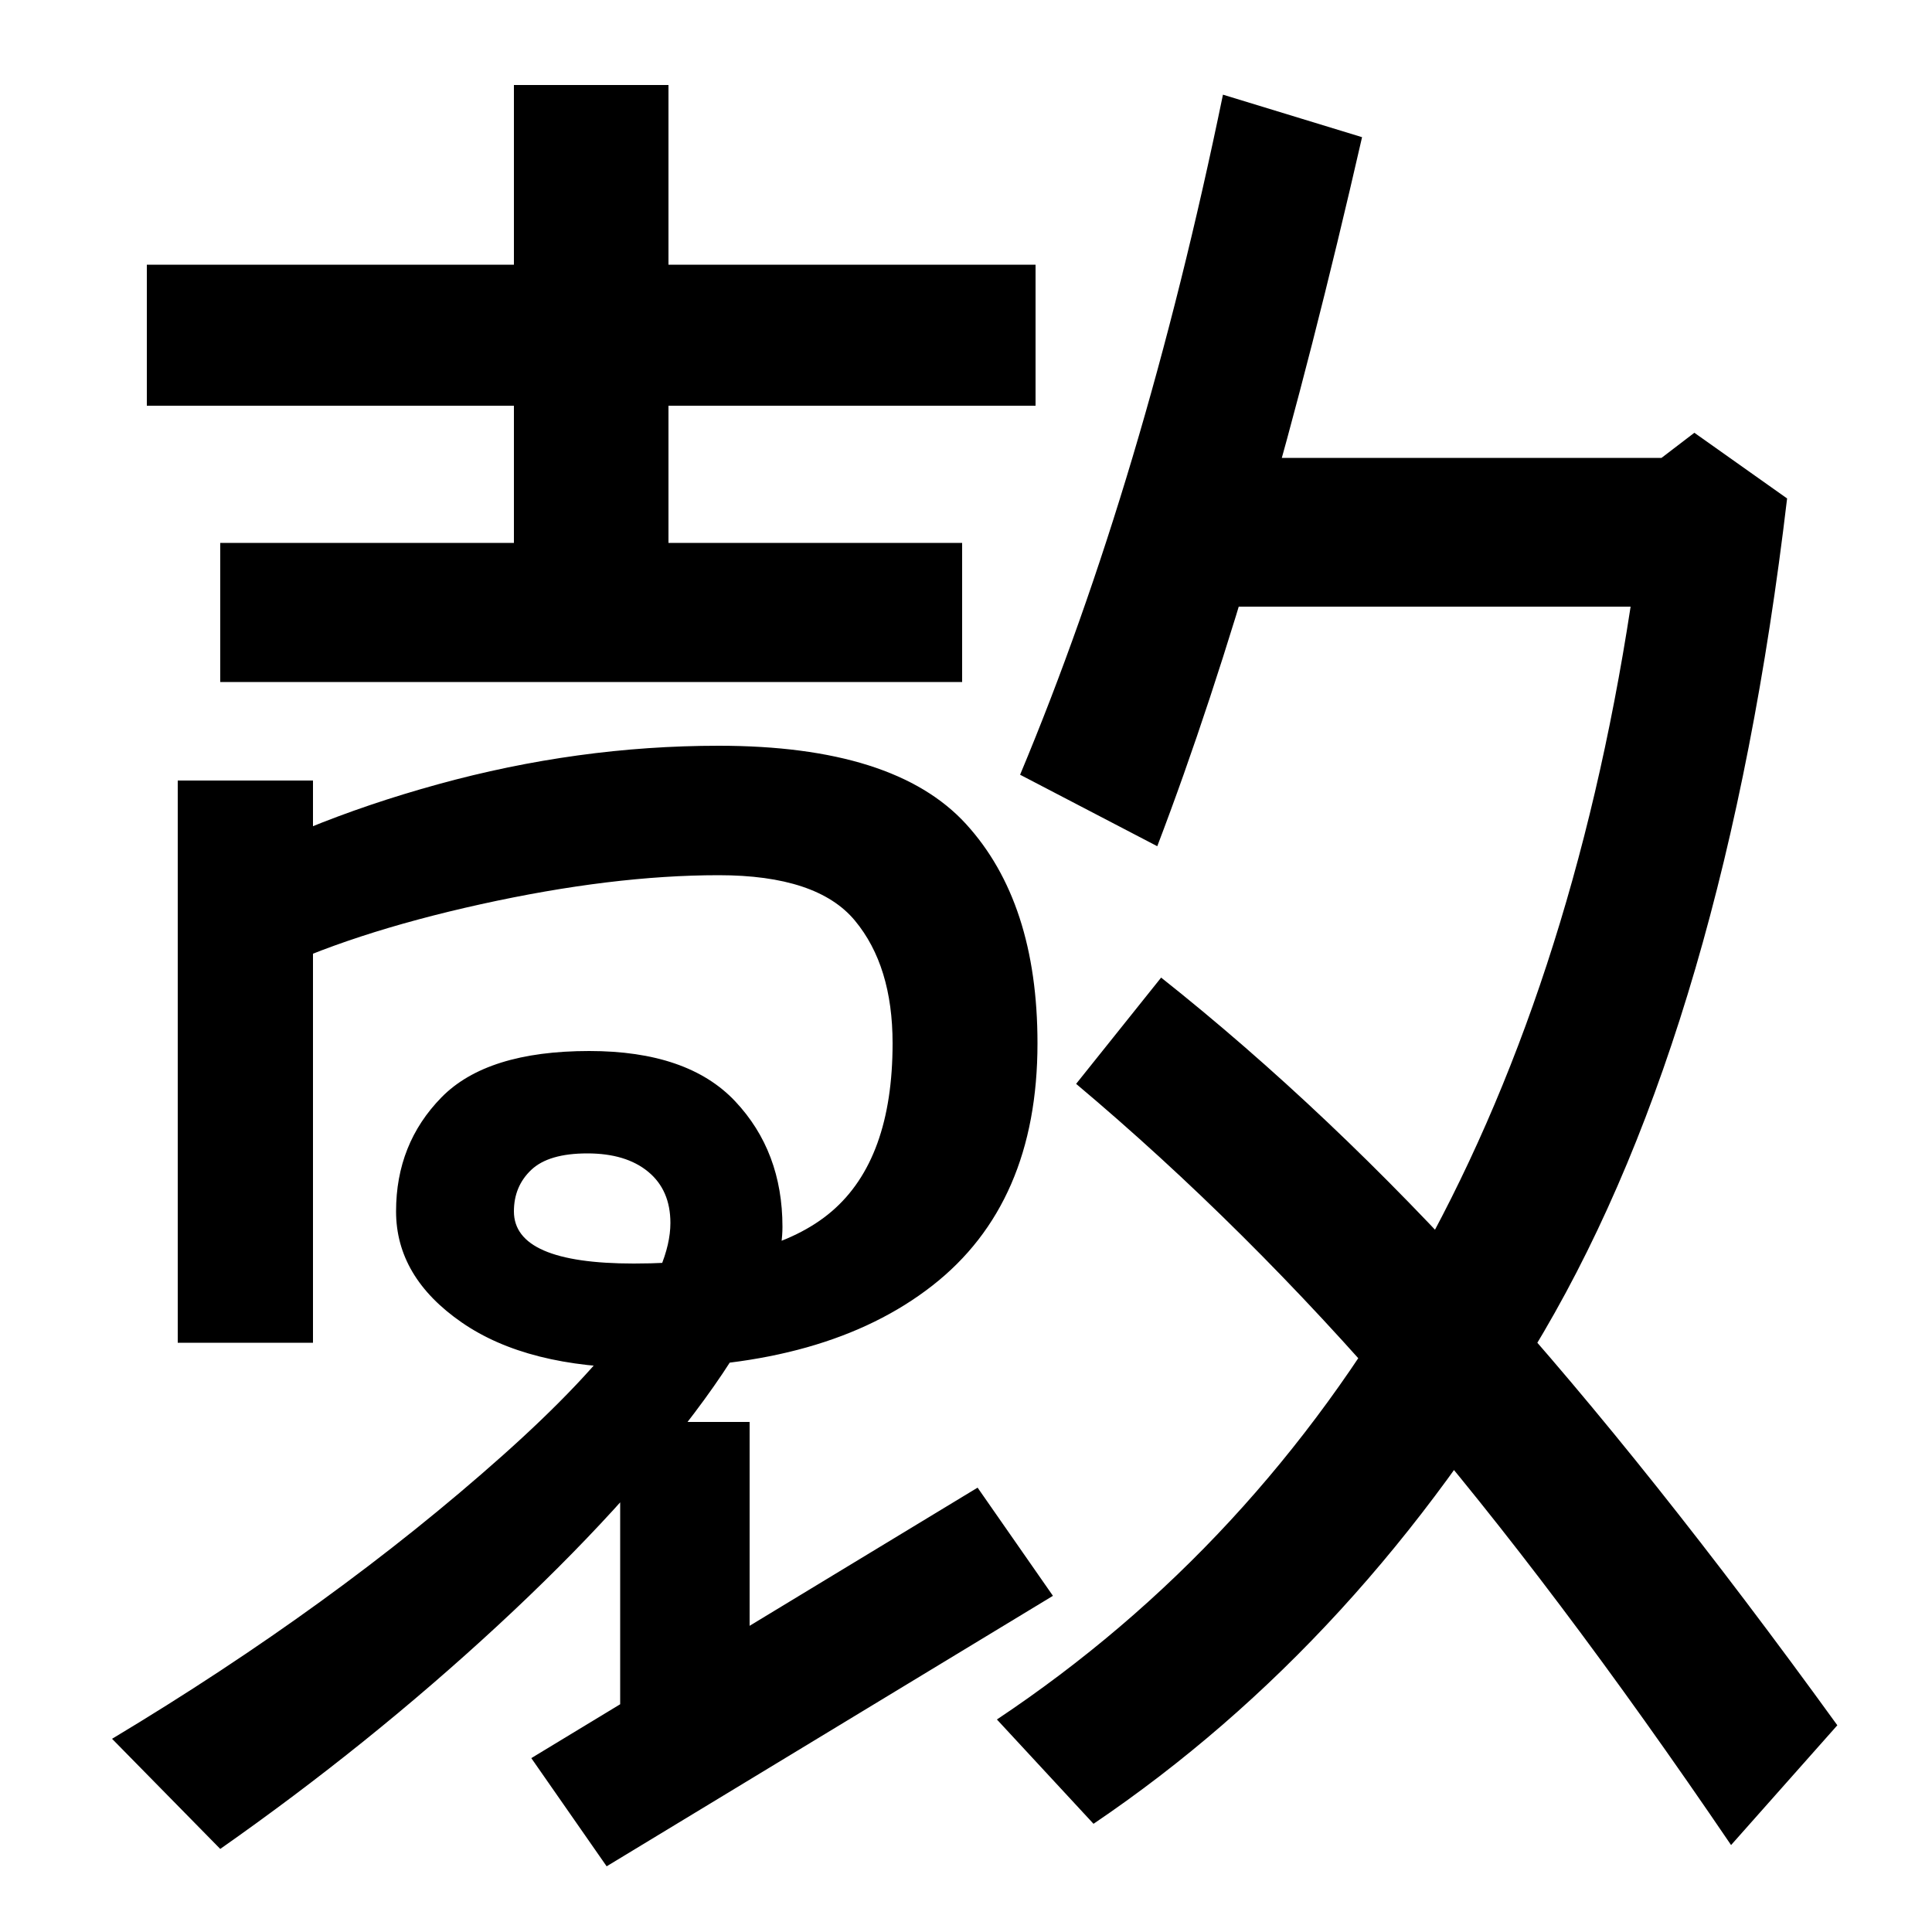 <svg xmlns="http://www.w3.org/2000/svg" width="1000" height="1000"><path d="M536 743H76V670H536ZM346 567V836H266V567ZM498 599H114V527H498ZM114 -77Q191 -23 257.5 38.5Q324 100 364.5 155.5Q405 211 405 245Q405 284 380.5 310.0Q356 336 305 336Q252 336 228.5 312.0Q205 288 205 253Q205 219 239.0 195.5Q273 172 332 172Q428 172 482.5 214.5Q537 257 537 340Q537 413 500.0 453.5Q463 494 372 494Q299 494 226.5 474.0Q154 454 100 422L136 375Q181 397 249.0 412.0Q317 427 372 427Q423 427 442.5 403.5Q462 380 462 340Q462 280 430.5 253.0Q399 226 328 226Q266 226 266 253Q266 266 275.0 274.5Q284 283 304 283Q324 283 335.5 273.5Q347 264 347 247Q347 204 260.0 126.5Q173 49 58 -20ZM92 476V185H162V476ZM599 442Q654 586 705 809L633 831Q592 632 528 479ZM566 -64Q705 30 799.0 190.5Q893 351 925 622L877 656L860 643H609V566H844Q783 168 516 -10ZM951 -13Q854 121 771.0 213.0Q688 305 601 374L557 319Q645 245 725.0 152.0Q805 59 896 -75ZM321 144V-24H388V144ZM275 -30 314 -86 545 54 506 110Z" transform="translate(0, 880) scale(1,-1)" /></svg>